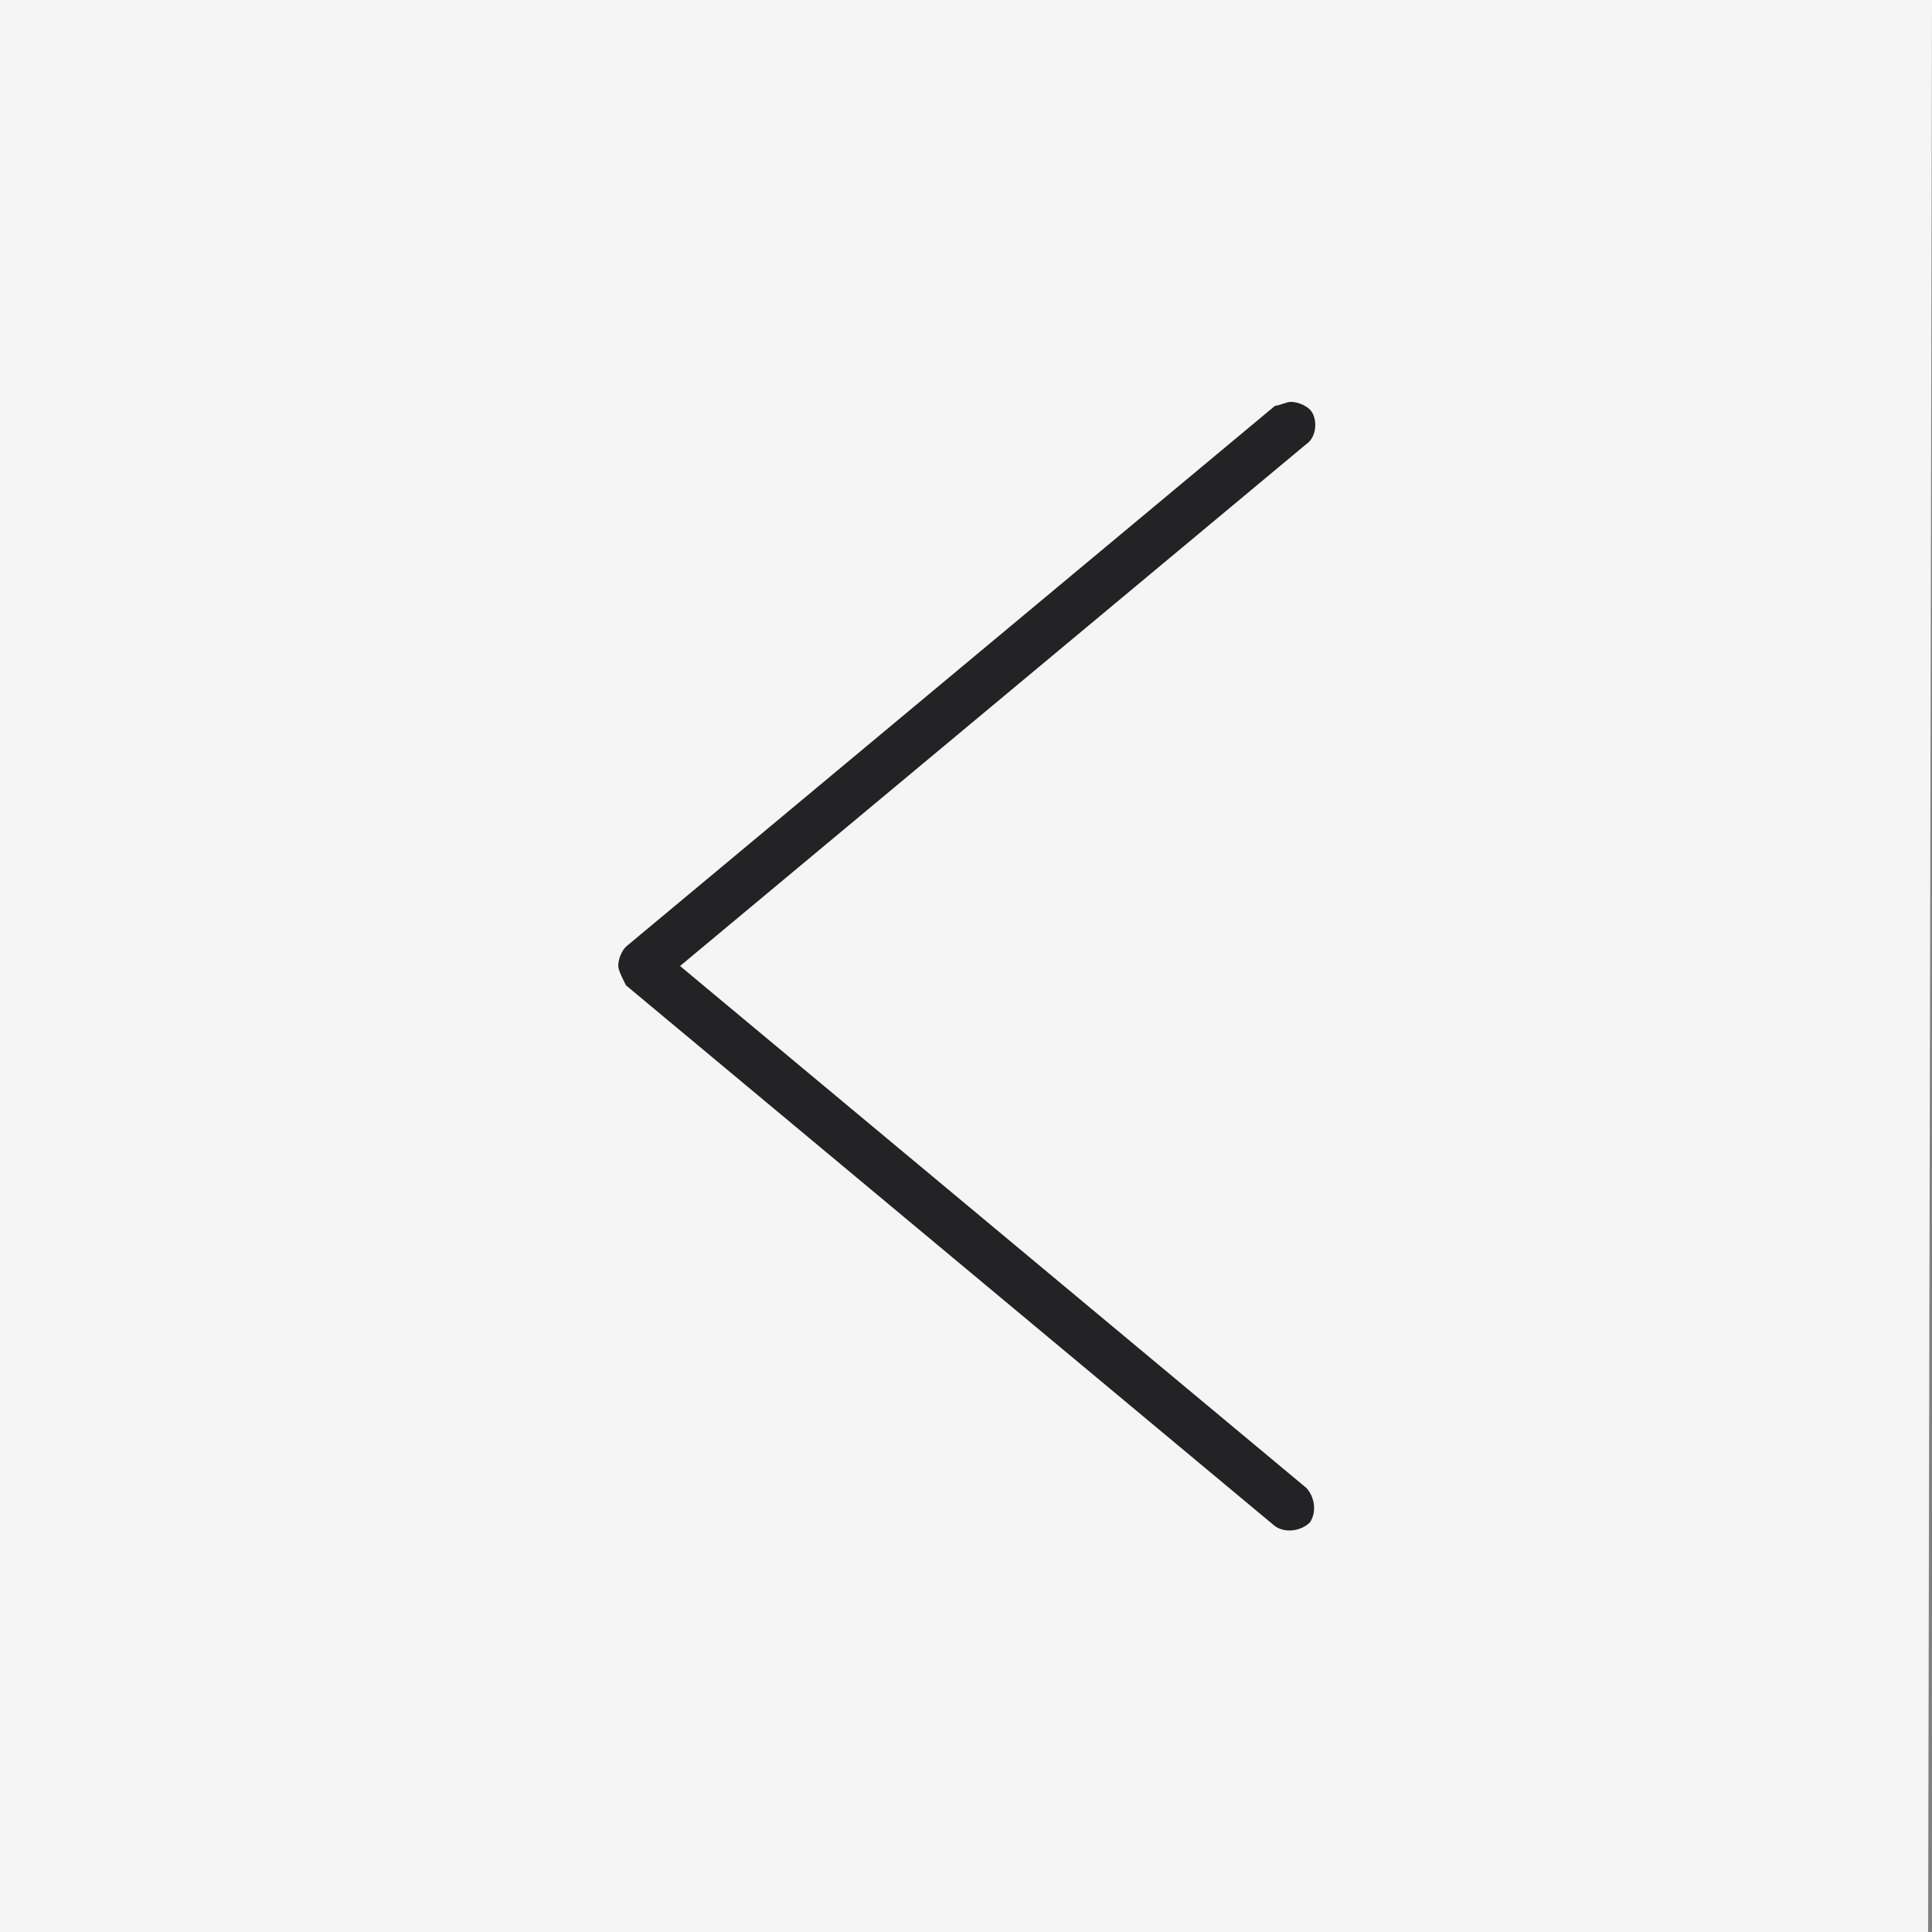 <?xml version="1.0" encoding="utf-8"?>
<!-- Generator: Adobe Illustrator 24.1.0, SVG Export Plug-In . SVG Version: 6.00 Build 0)  -->
<svg version="1.2" baseProfile="tiny" id="Layer_1" xmlns="http://www.w3.org/2000/svg" xmlns:xlink="http://www.w3.org/1999/xlink"
	 x="0px" y="0px" viewBox="0 0 50 50" xml:space="preserve">
<rect x="0" y="0" width="50" height="50" fill="#808080" stroke="none"/>
<path fill="#F5F5F5" d="M49.9,50H0V0h50L49.9,50z"/>
<g>
	<path fill="#232325" d="M33.4,10.4c0.2,0,0.4,0.1,0.5,0.2c0.2,0.2,0.2,0.7-0.1,0.9L17.6,25l16.2,13.5c0.2,0.2,0.3,0.6,0.1,0.9
		c-0.2,0.2-0.6,0.3-0.9,0.1l-16.8-14C16.1,25.3,16,25.1,16,25c0-0.2,0.1-0.4,0.2-0.5l16.8-14C33.1,10.5,33.3,10.4,33.4,10.4z"/>
</g>
</svg>
